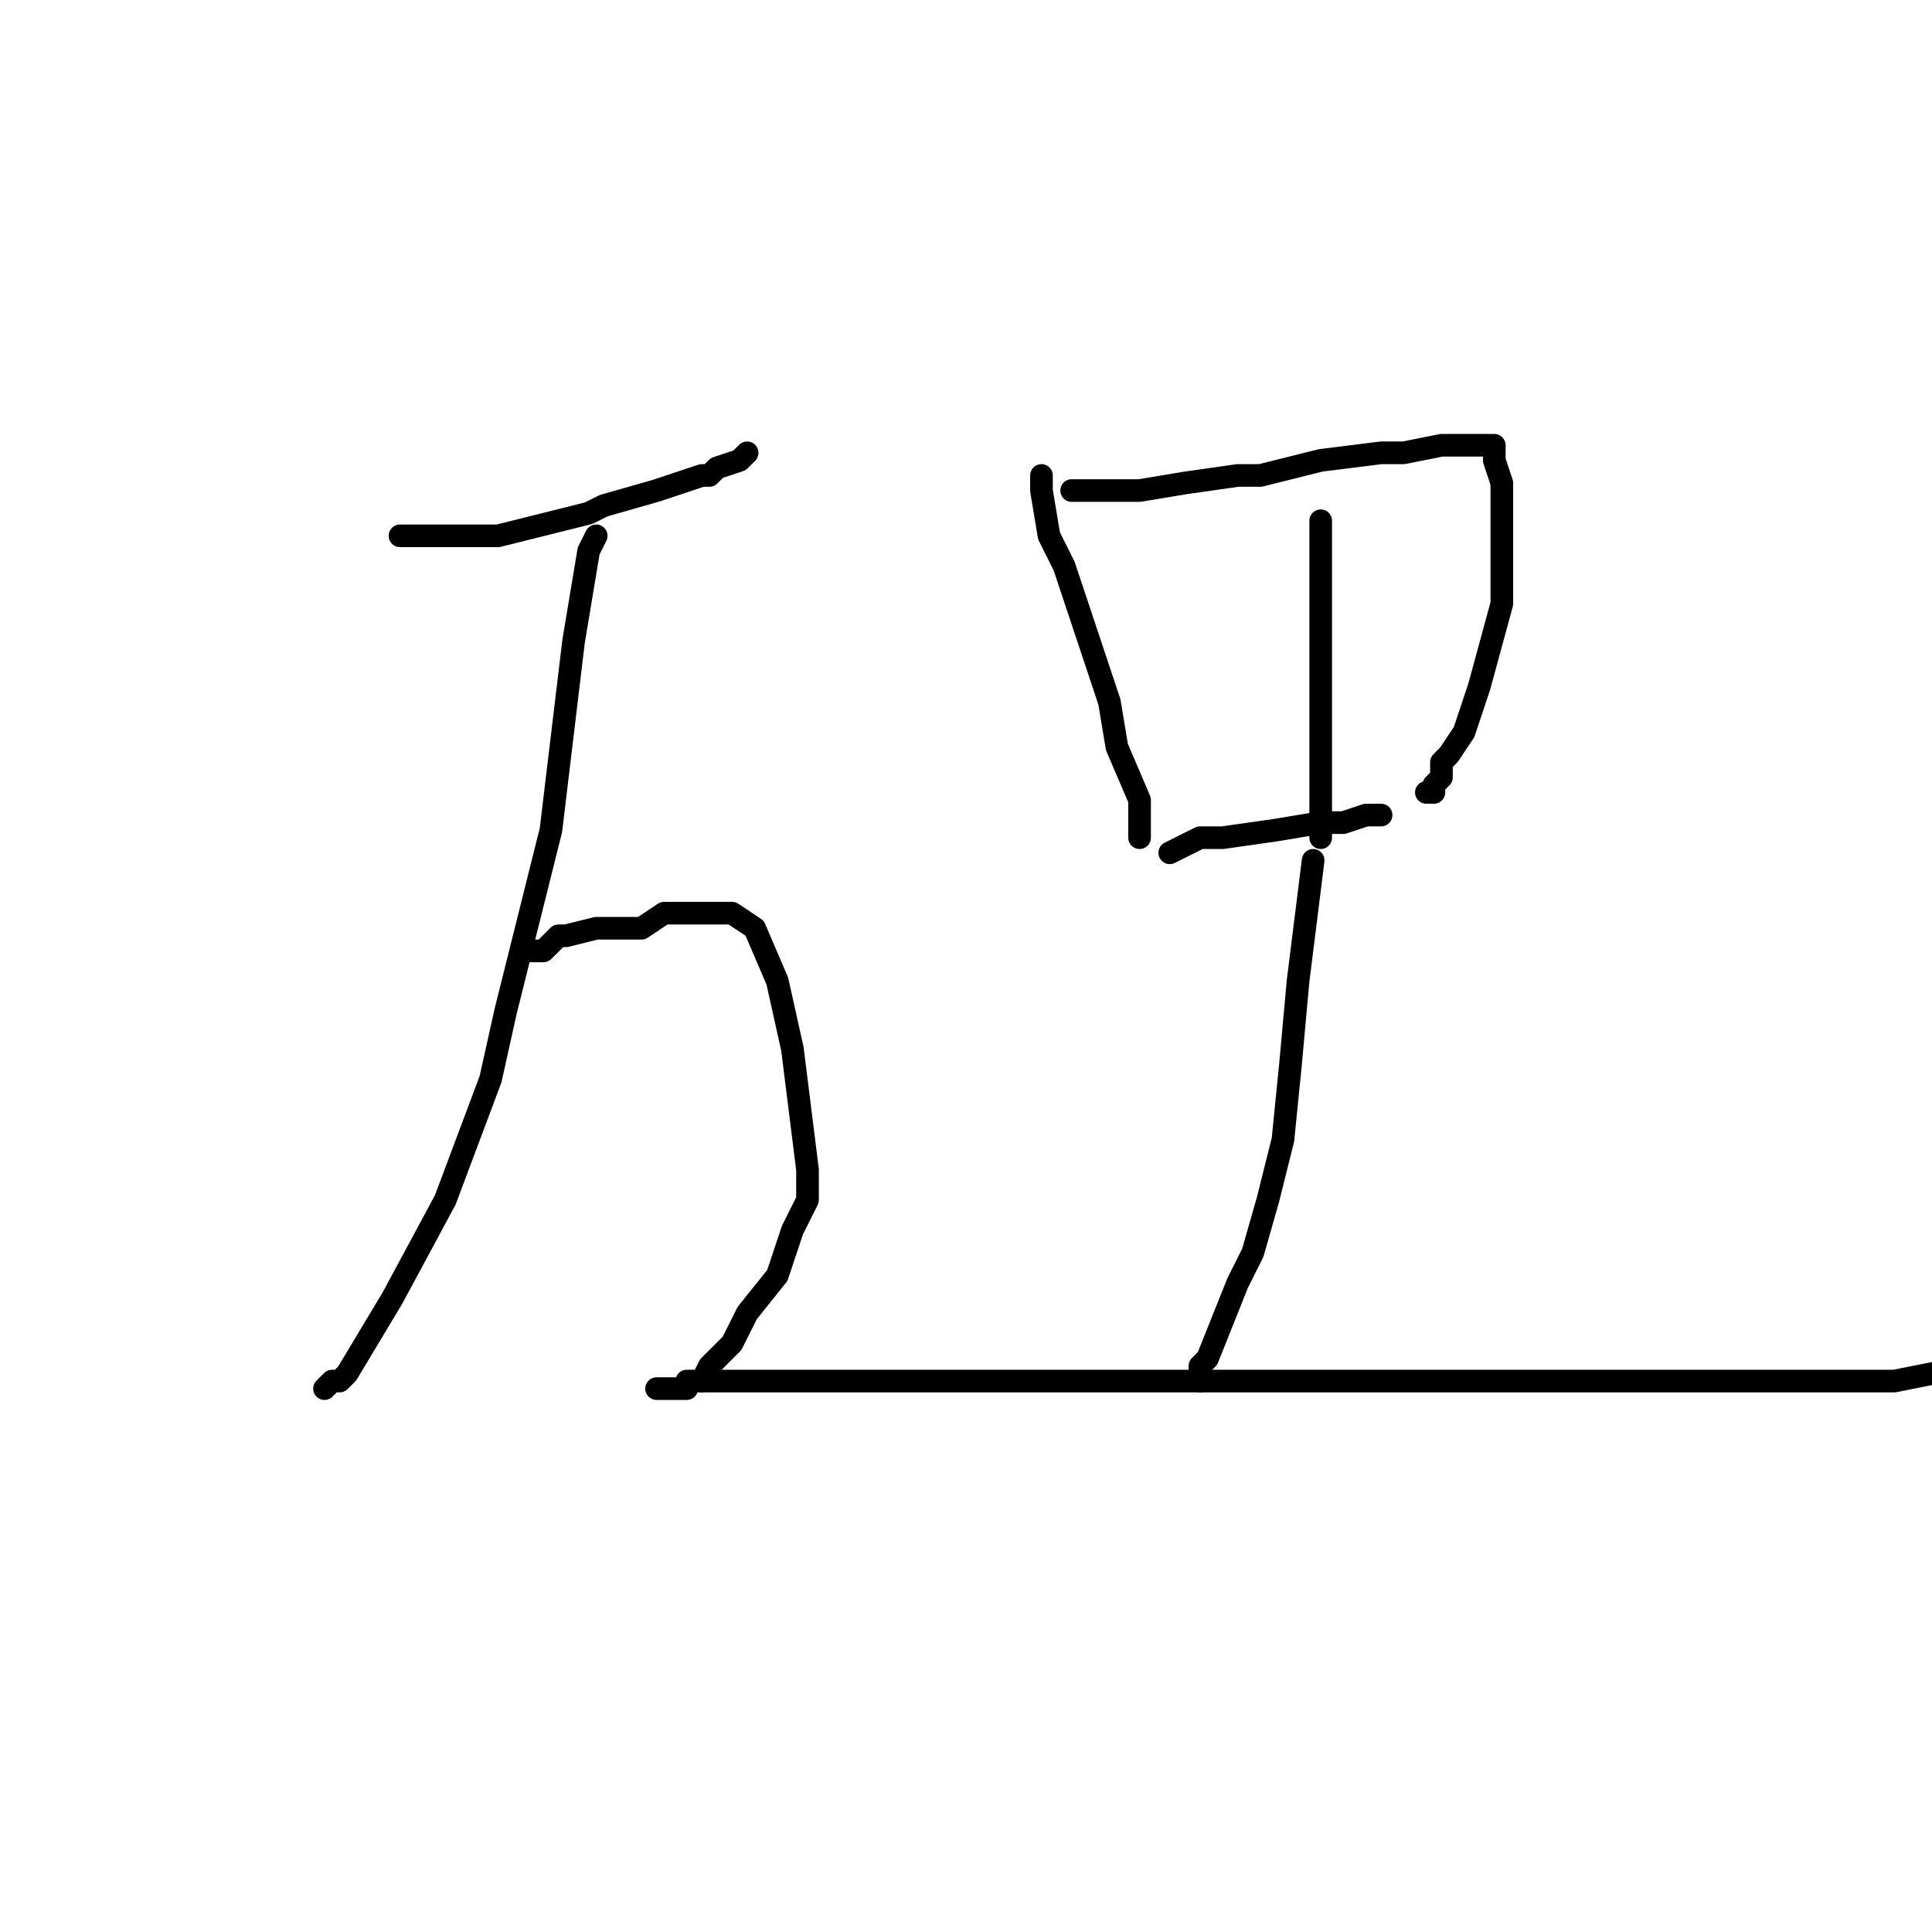 <?xml version="1.0" standalone="no"?>
    <svg width="256" height="256" xmlns="http://www.w3.org/2000/svg" version="1.1">
    <polyline stroke="black" stroke-width="3" stroke-linecap="round" fill="transparent" stroke-linejoin="round" points="53 71 54 71 55 71 57 71 59 71 66 71 78 68 80 67 87 65 93 63 94 63 95 62 98 61 99 60 99 60 " />
        <polyline stroke="black" stroke-width="3" stroke-linecap="round" fill="transparent" stroke-linejoin="round" points="79 71 79 71 79 71 78 73 77 79 76 85 73 110 67 134 65 143 59 159 52 172 49 177 46 182 45 183 44 183 43 184 43 184 " />
        <polyline stroke="black" stroke-width="3" stroke-linecap="round" fill="transparent" stroke-linejoin="round" points="70 126 71 126 72 126 73 125 74 124 75 124 79 123 85 123 88 121 94 121 95 121 97 121 100 123 103 130 105 139 107 155 107 159 105 163 103 169 99 174 97 178 94 181 93 183 91 183 91 183 91 184 90 184 89 184 88 184 87 184 87 184 " />
        <polyline stroke="black" stroke-width="3" stroke-linecap="round" fill="transparent" stroke-linejoin="round" points="138 63 138 63 138 63 138 65 139 71 141 75 147 93 148 99 151 106 151 108 151 110 151 111 151 111 " />
        <polyline stroke="black" stroke-width="3" stroke-linecap="round" fill="transparent" stroke-linejoin="round" points="142 65 143 65 144 65 147 65 151 65 157 64 164 63 167 63 175 61 183 60 186 60 191 59 194 59 195 59 197 59 198 59 198 61 199 64 199 70 199 80 196 91 195 94 194 97 192 100 191 101 191 103 191 103 190 104 190 105 189 105 189 105 " />
        <polyline stroke="black" stroke-width="3" stroke-linecap="round" fill="transparent" stroke-linejoin="round" points="175 69 175 70 175 71 175 75 175 86 175 101 175 103 175 109 175 110 175 111 175 111 175 111 " />
        <polyline stroke="black" stroke-width="3" stroke-linecap="round" fill="transparent" stroke-linejoin="round" points="155 113 157 112 159 111 162 111 169 110 175 109 178 109 181 108 183 108 183 108 183 108 " />
        <polyline stroke="black" stroke-width="3" stroke-linecap="round" fill="transparent" stroke-linejoin="round" points="174 114 173 122 172 130 171 141 170 151 168 159 166 166 164 170 162 175 160 180 159 181 159 183 159 183 159 183 " />
        <polyline stroke="black" stroke-width="3" stroke-linecap="round" fill="transparent" stroke-linejoin="round" points="93 183 142 183 191 183 223 183 251 183 256 182 262 181 " />
        </svg>